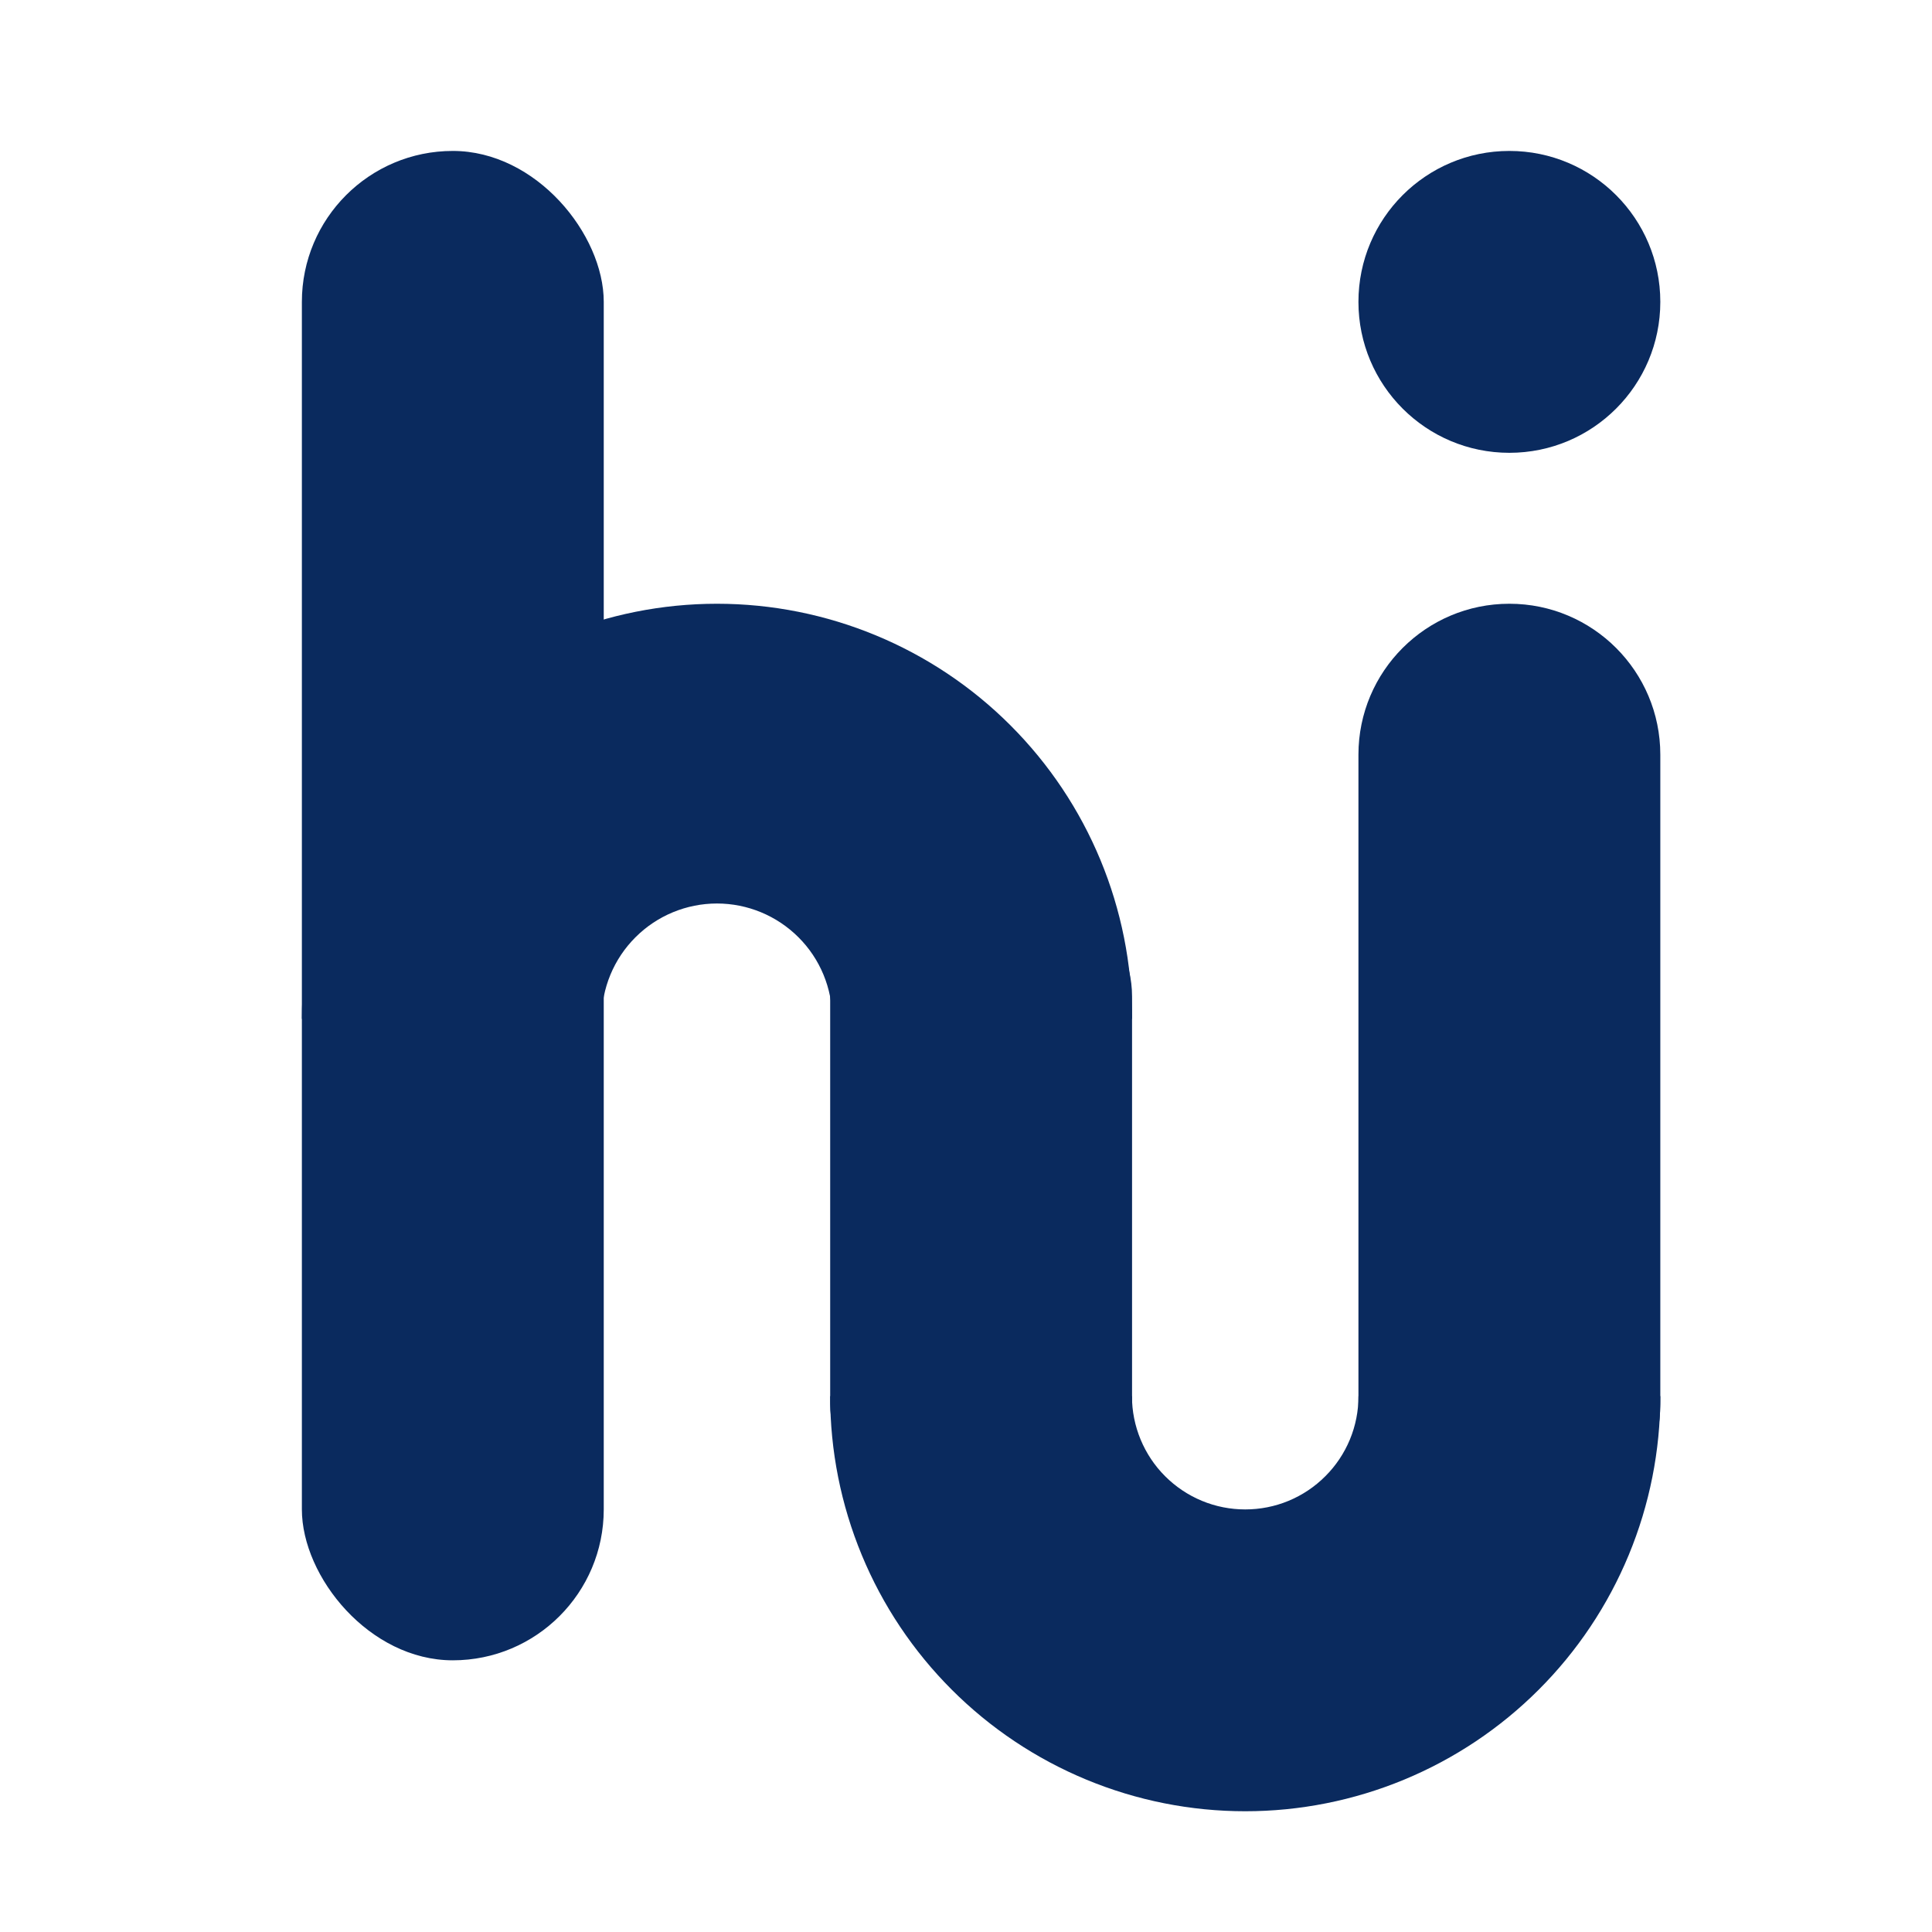 <svg width="40" height="40" viewBox="0 0 40 40" fill="none" xmlns="http://www.w3.org/2000/svg">
<rect x="6.25" y="3.125" width="6.25" height="31.25" rx="3.125" fill="#0A2A5E"/>
<rect x="17.188" y="17.5" width="6.25" height="14.688" rx="3.125" fill="#0A2A5E"/>
<path d="M28.125 15.625C28.125 13.899 29.524 12.5 31.25 12.5C32.976 12.5 34.375 13.899 34.375 15.625V22.344V29.062C34.375 30.788 32.976 32.188 31.25 32.188C29.524 32.188 28.125 30.788 28.125 29.062V15.625Z" fill="#0A2A5E"/>
<circle cx="31.25" cy="6.25" r="3.125" fill="#0A2A5E"/>
<path d="M34.375 28.906C34.375 30.035 34.153 31.152 33.721 32.195C33.289 33.238 32.656 34.185 31.858 34.983C31.06 35.781 30.113 36.414 29.07 36.846C28.027 37.278 26.91 37.5 25.781 37.5C24.653 37.5 23.535 37.278 22.493 36.846C21.45 36.414 20.503 35.781 19.705 34.983C18.907 34.185 18.273 33.238 17.842 32.195C17.41 31.152 17.188 30.035 17.188 28.906L23.436 28.906C23.436 29.214 23.497 29.519 23.615 29.804C23.733 30.088 23.905 30.347 24.123 30.564C24.341 30.782 24.599 30.955 24.884 31.073C25.168 31.191 25.473 31.251 25.781 31.251C26.089 31.251 26.394 31.191 26.679 31.073C26.963 30.955 27.222 30.782 27.439 30.564C27.657 30.347 27.83 30.088 27.948 29.804C28.066 29.519 28.126 29.214 28.126 28.906H34.375Z" fill="#0A2A5E"/>
<path d="M23.438 21.094C23.438 18.814 22.532 16.629 20.92 15.017C19.309 13.405 17.123 12.5 14.844 12.5C12.565 12.5 10.379 13.405 8.767 15.017C7.155 16.629 6.25 18.814 6.25 21.094L12.456 21.094C12.456 20.461 12.708 19.853 13.156 19.406C13.603 18.958 14.211 18.706 14.844 18.706C15.477 18.706 16.084 18.958 16.532 19.406C16.98 19.853 17.231 20.461 17.231 21.094H23.438Z" fill="#0A2A5E"/>
</svg>

